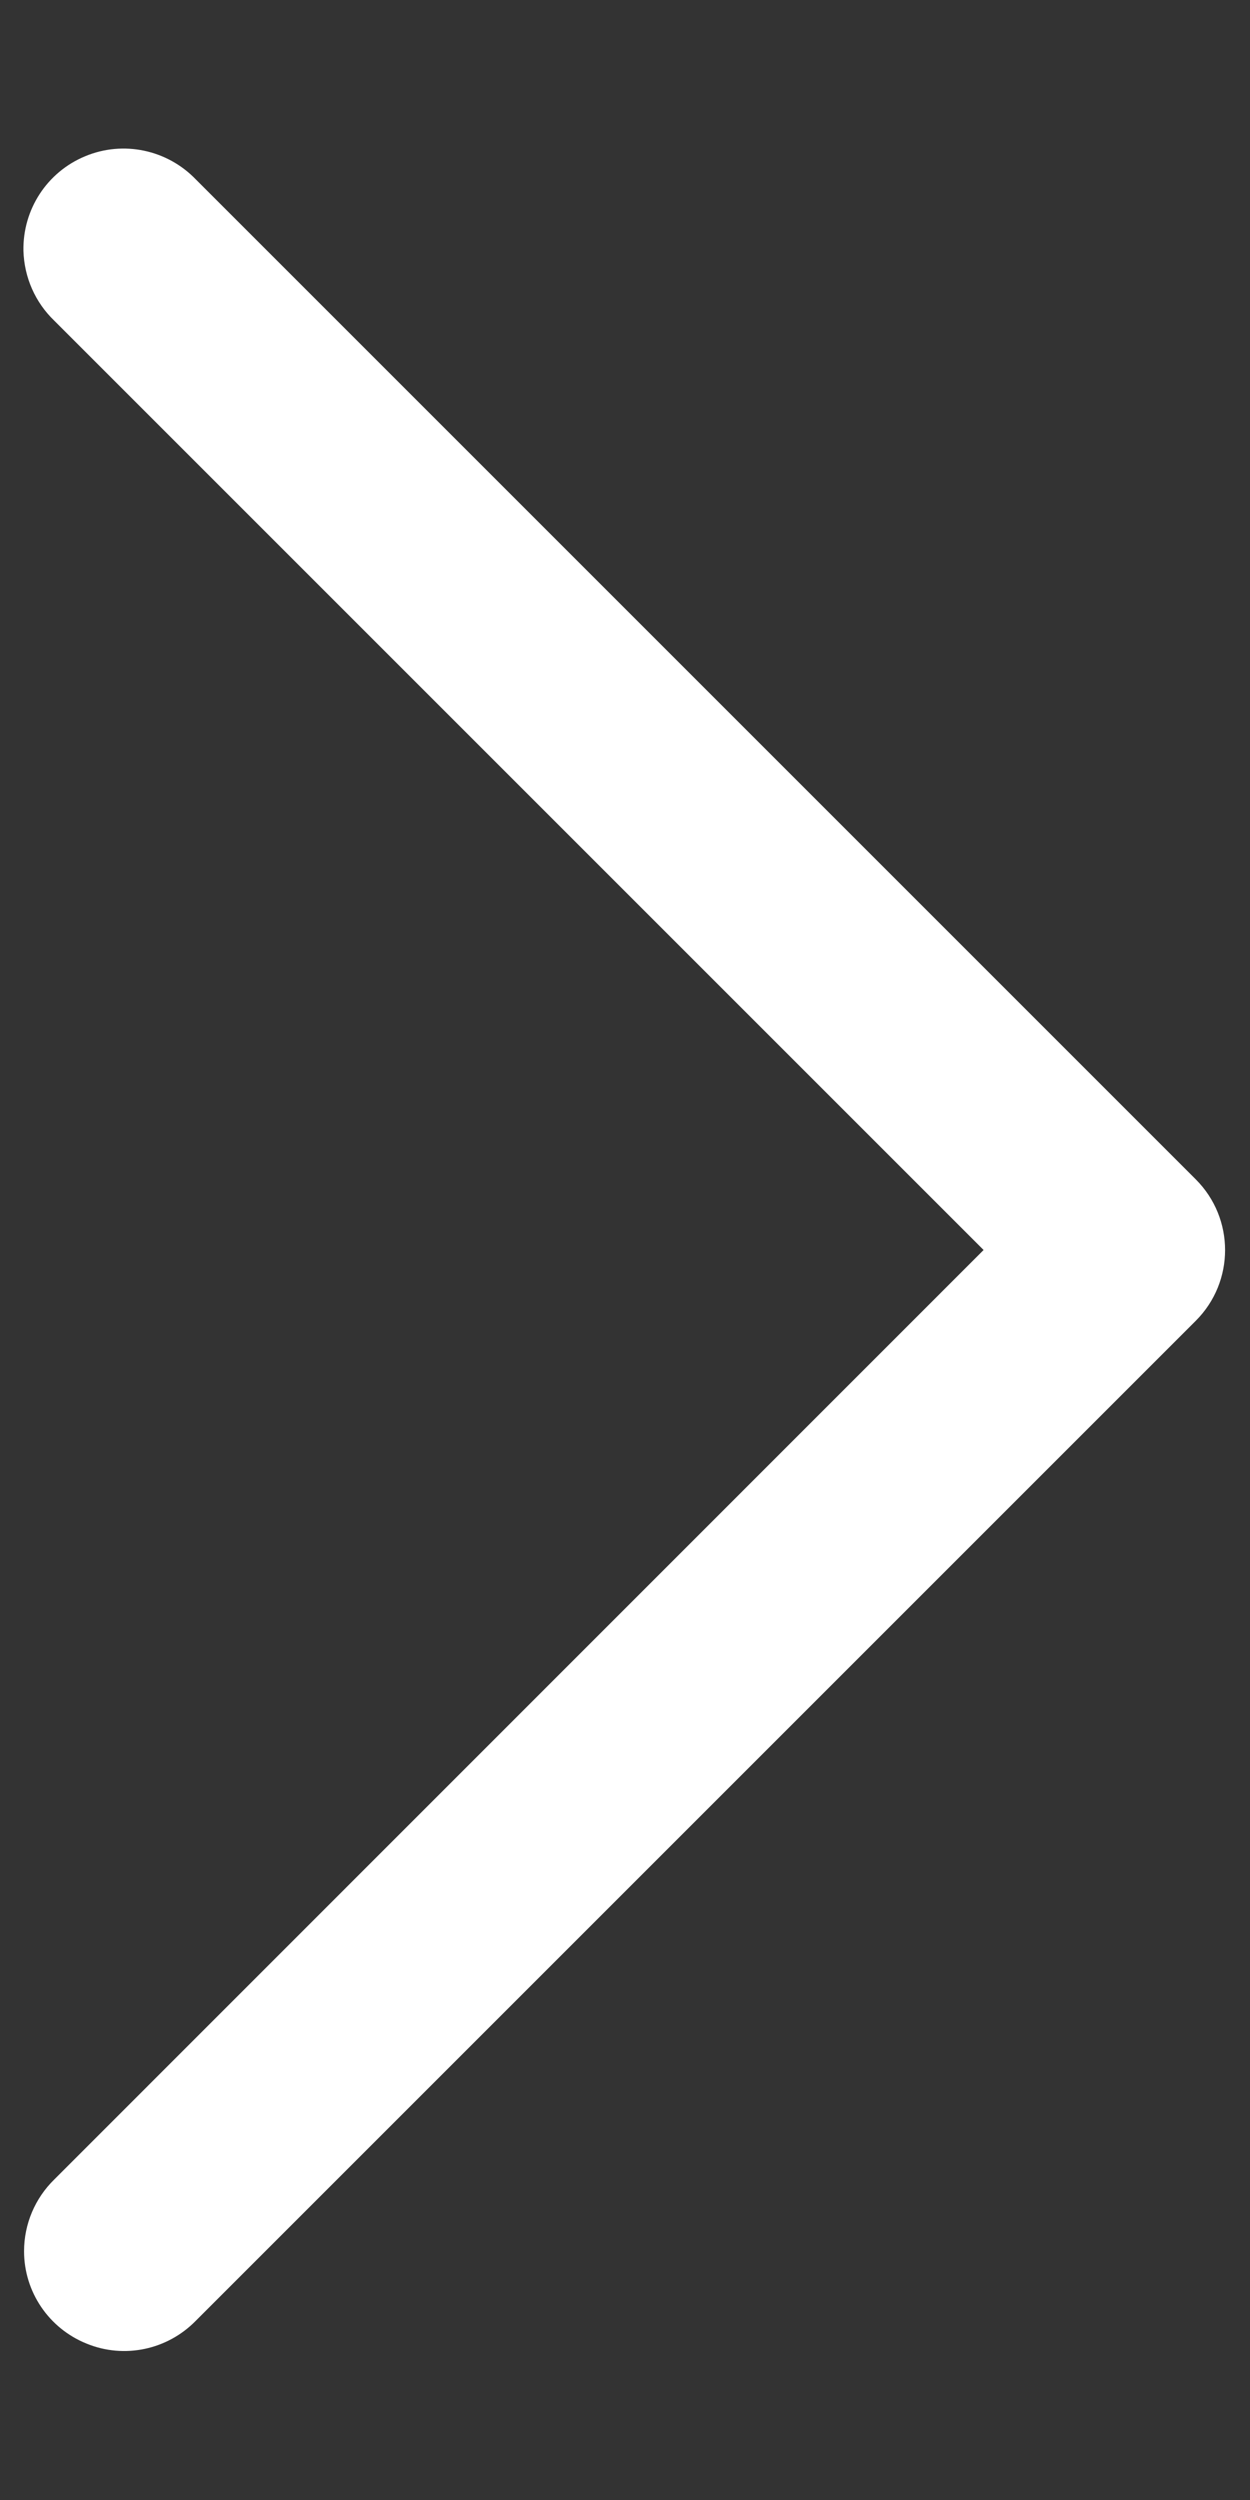 <svg width="8" height="16" viewBox="0 0 8 16" fill="none" xmlns="http://www.w3.org/2000/svg">
<rect x="0" y="0" width="8" height="16" fill="#333333" stroke="none"/>
<path d="M0.15 1.605C0.155 1.775 0.225 1.935 0.348 2.053L6.295 8L0.348 13.948C0.224 14.069 0.154 14.234 0.154 14.408C0.154 14.668 0.313 14.902 0.554 14.999C0.795 15.098 1.071 15.039 1.253 14.853L7.653 8.453C7.903 8.203 7.903 7.798 7.653 7.548L1.253 1.148C1.07 0.958 0.789 0.898 0.545 1C0.301 1.101 0.145 1.341 0.15 1.605Z" fill="white"/>
</svg>

